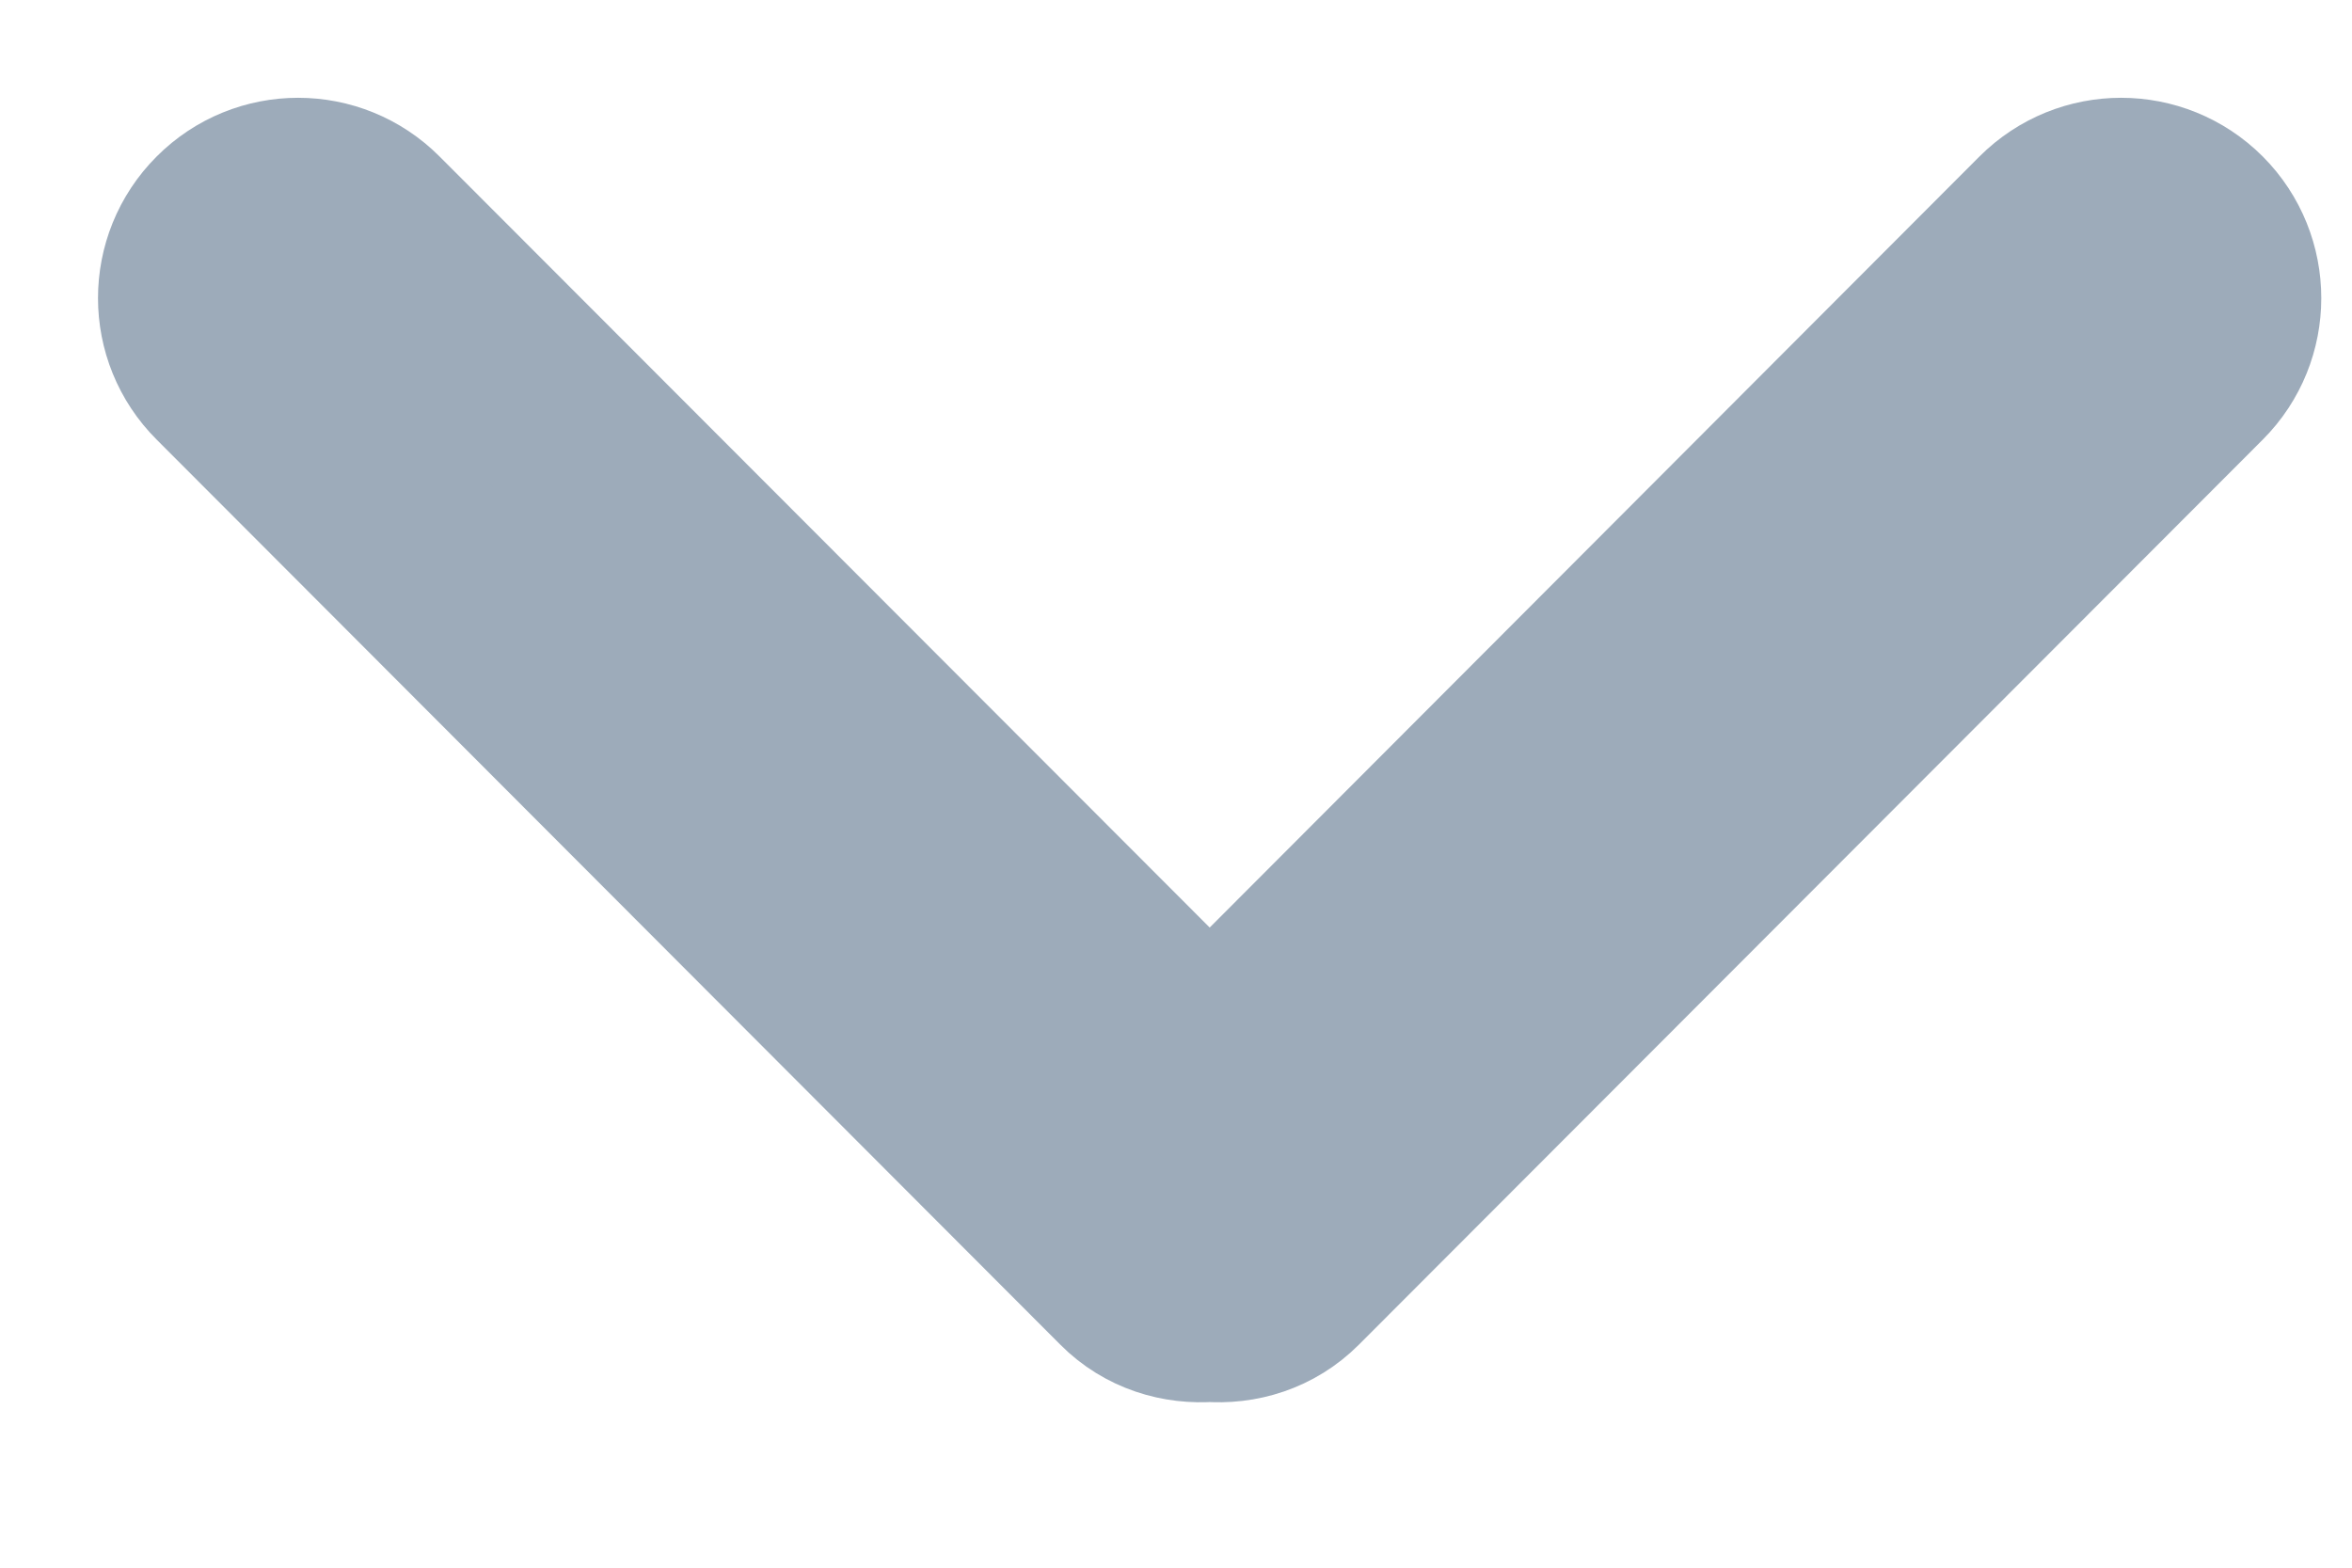 <?xml version="1.0" encoding="UTF-8"?>
<svg width="12px" height="8px" viewBox="0 0 12 8" version="1.1" xmlns="http://www.w3.org/2000/svg" xmlns:xlink="http://www.w3.org/1999/xlink">
    <!-- Generator: sketchtool 42 (36781) - http://www.bohemiancoding.com/sketch -->
    <title>0B192C84-1178-4B94-920C-84D78469A93A</title>
    <desc>Created with sketchtool.</desc>
    <defs></defs>
    <g id="Symbols" stroke="none" stroke-width="1" fill="none" fill-rule="evenodd">
        <g id="Top-Bar/vSmall-Small" transform="translate(-1216, -30)" stroke="#9DABBA" fill="#9DABBA">
            <path d="M1224.853,33.421 L1220.234,28.809 C1220.031,28.606 1219.7,28.606 1219.496,28.809 C1219.292,29.013 1219.292,29.343 1219.496,29.547 L1223.785,33.828 L1219.496,38.111 C1219.292,38.314 1219.292,38.644 1219.496,38.847 C1219.7,39.051 1220.031,39.051 1220.234,38.847 L1224.853,34.236 C1224.965,34.125 1225.01,33.975 1224.998,33.828 C1225.01,33.682 1224.965,33.533 1224.853,33.421 Z" id="Path" transform="translate(1222.172, 33.828) rotate(90) translate(-1222.172, -33.828) "></path>
        </g>
    </g>
</svg>